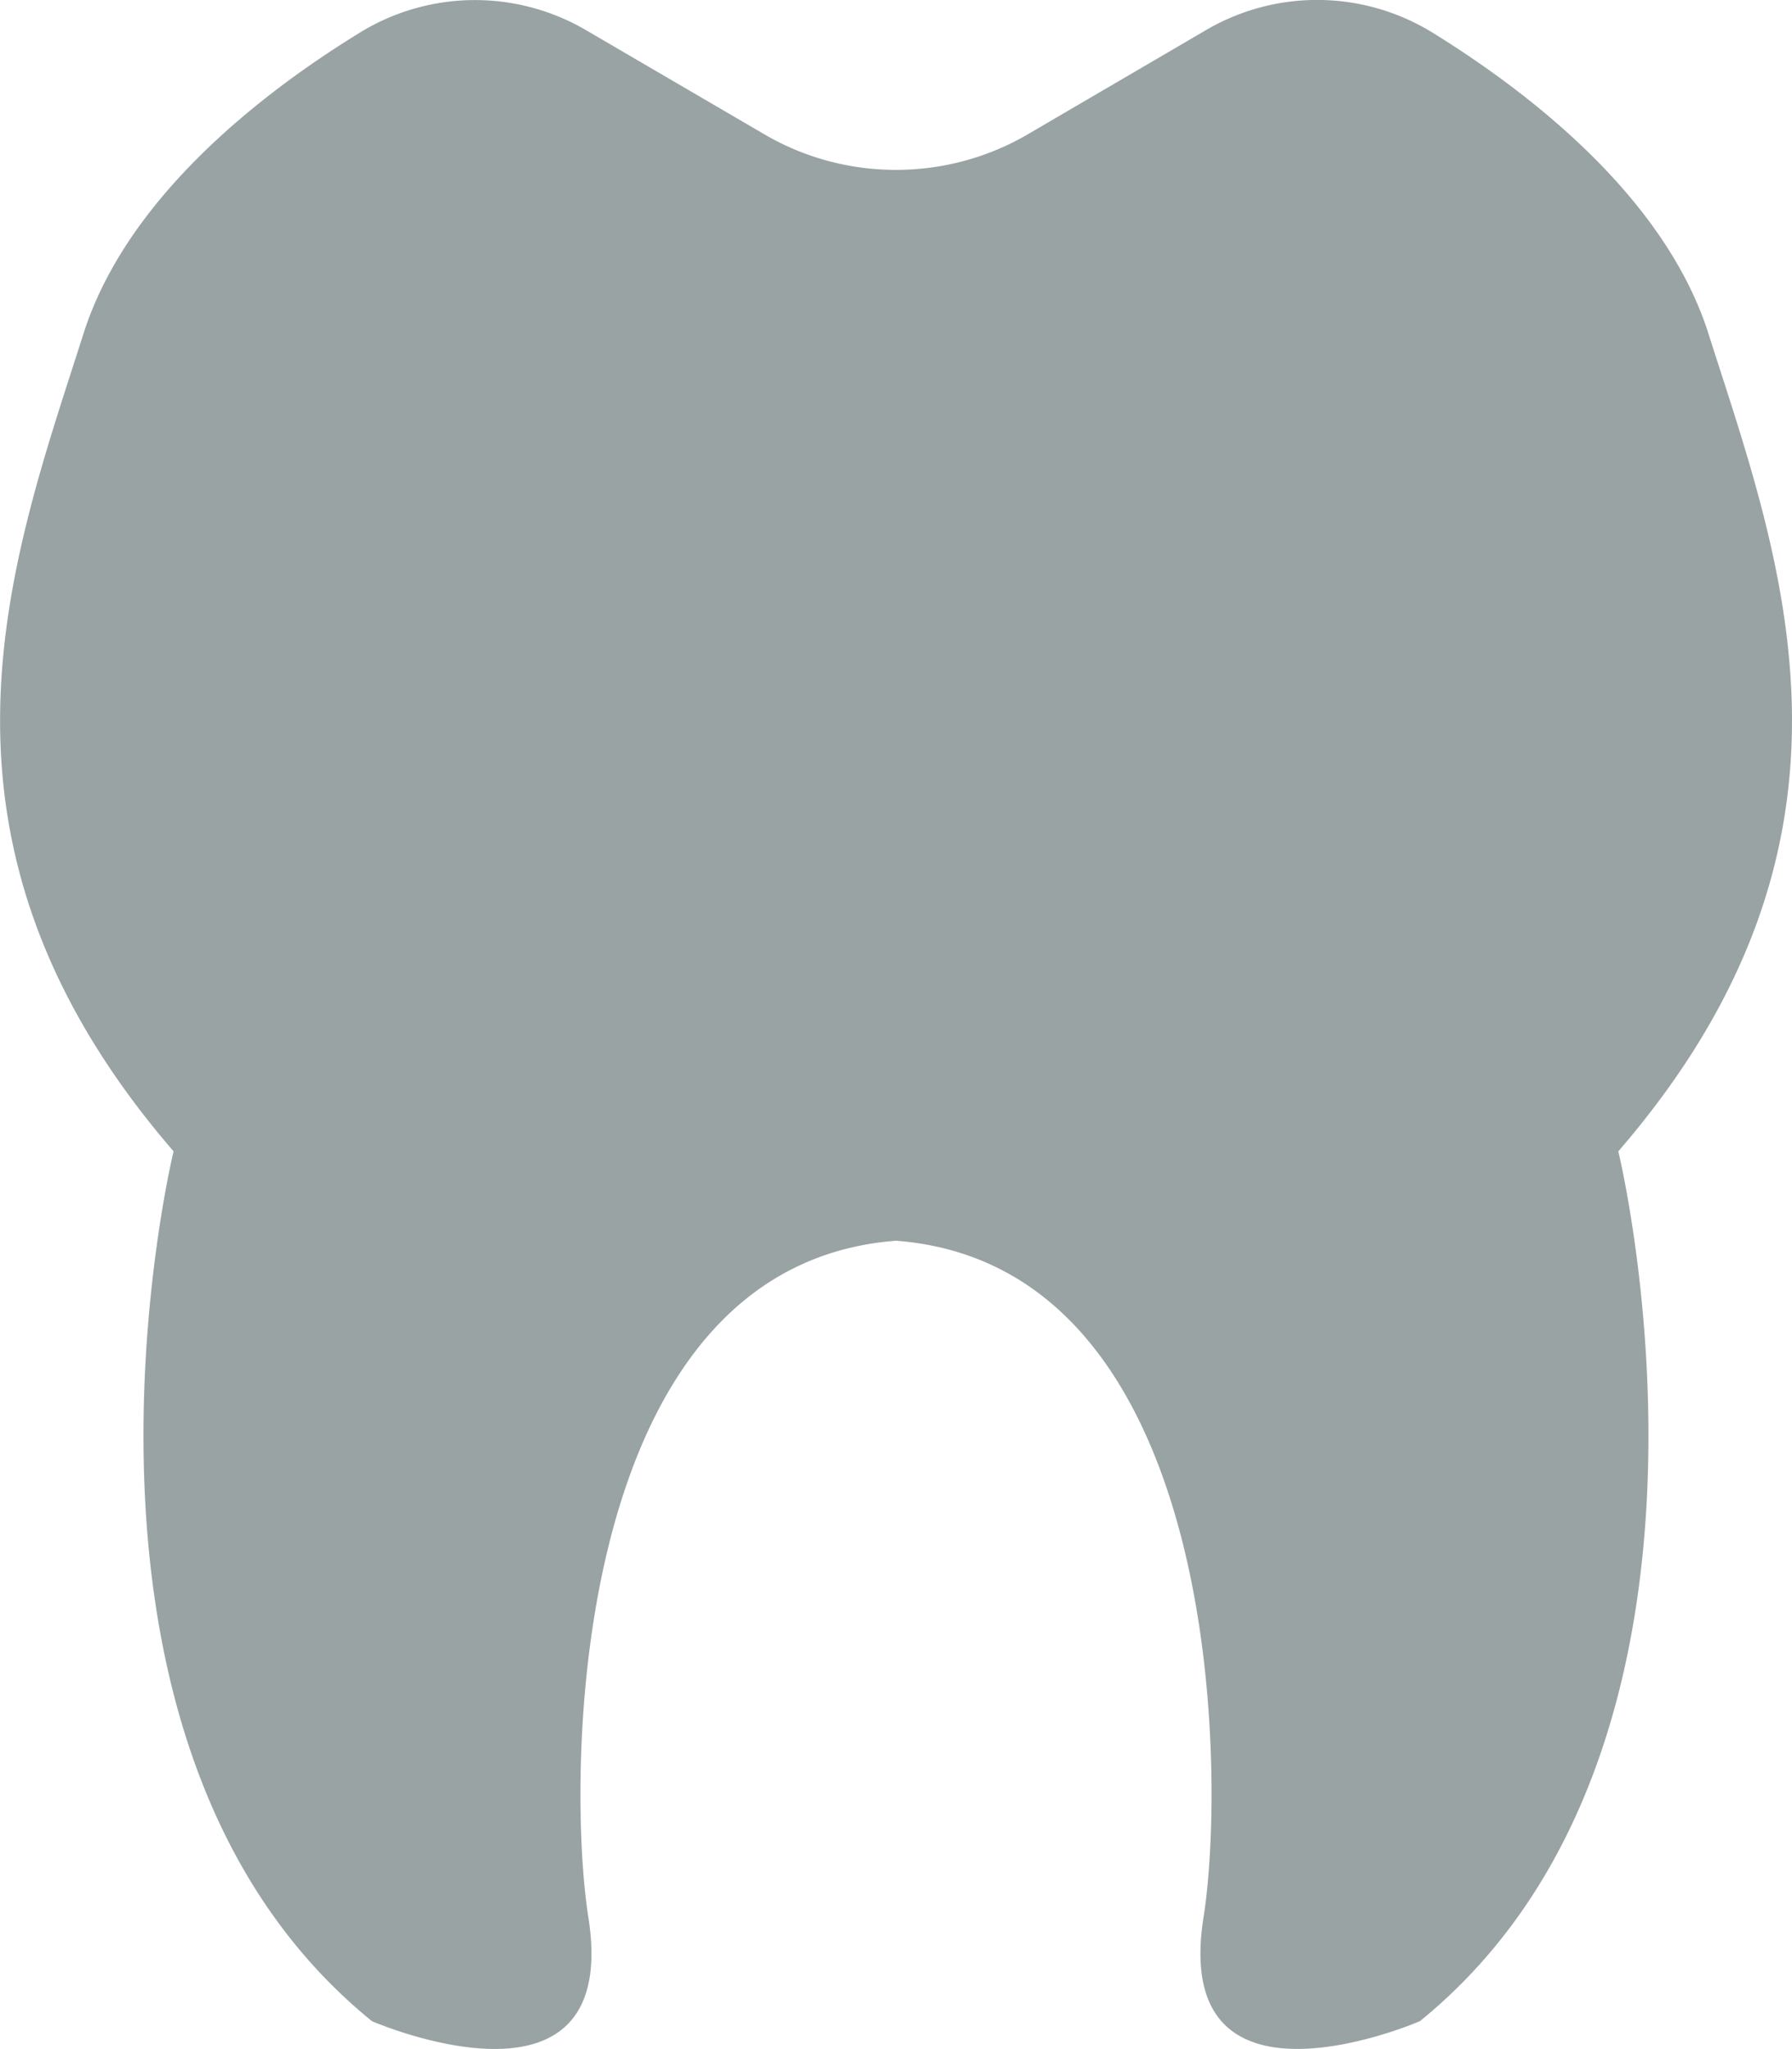 <svg width="14" height="16" viewBox="0 0 14 16" xmlns="http://www.w3.org/2000/svg"><title>Dentaire</title><path d="M13.347 2.604C13.01 1.55 11.97.735 11.187.252a1.719 1.719 0 0 0-1.76-.02l-1.398.817c-.633.37-1.425.37-2.057 0L4.574.233a1.719 1.719 0 0 0-1.76.02C2.03.734.99 1.548.653 2.603.09 4.37-.756 6.544 1.356 8.99c0 0-1.126 4.62 1.55 6.792 0 0 1.955.85 1.69-.815-.17-1.08-.158-5.083 2.404-5.279 2.562.196 2.575 4.2 2.403 5.28-.264 1.663 1.69.814 1.69.814 2.677-2.173 1.55-6.792 1.55-6.792 2.114-2.445 1.268-4.619.704-6.385z" fill="#99A3A4" fill-rule="evenodd"/></svg>